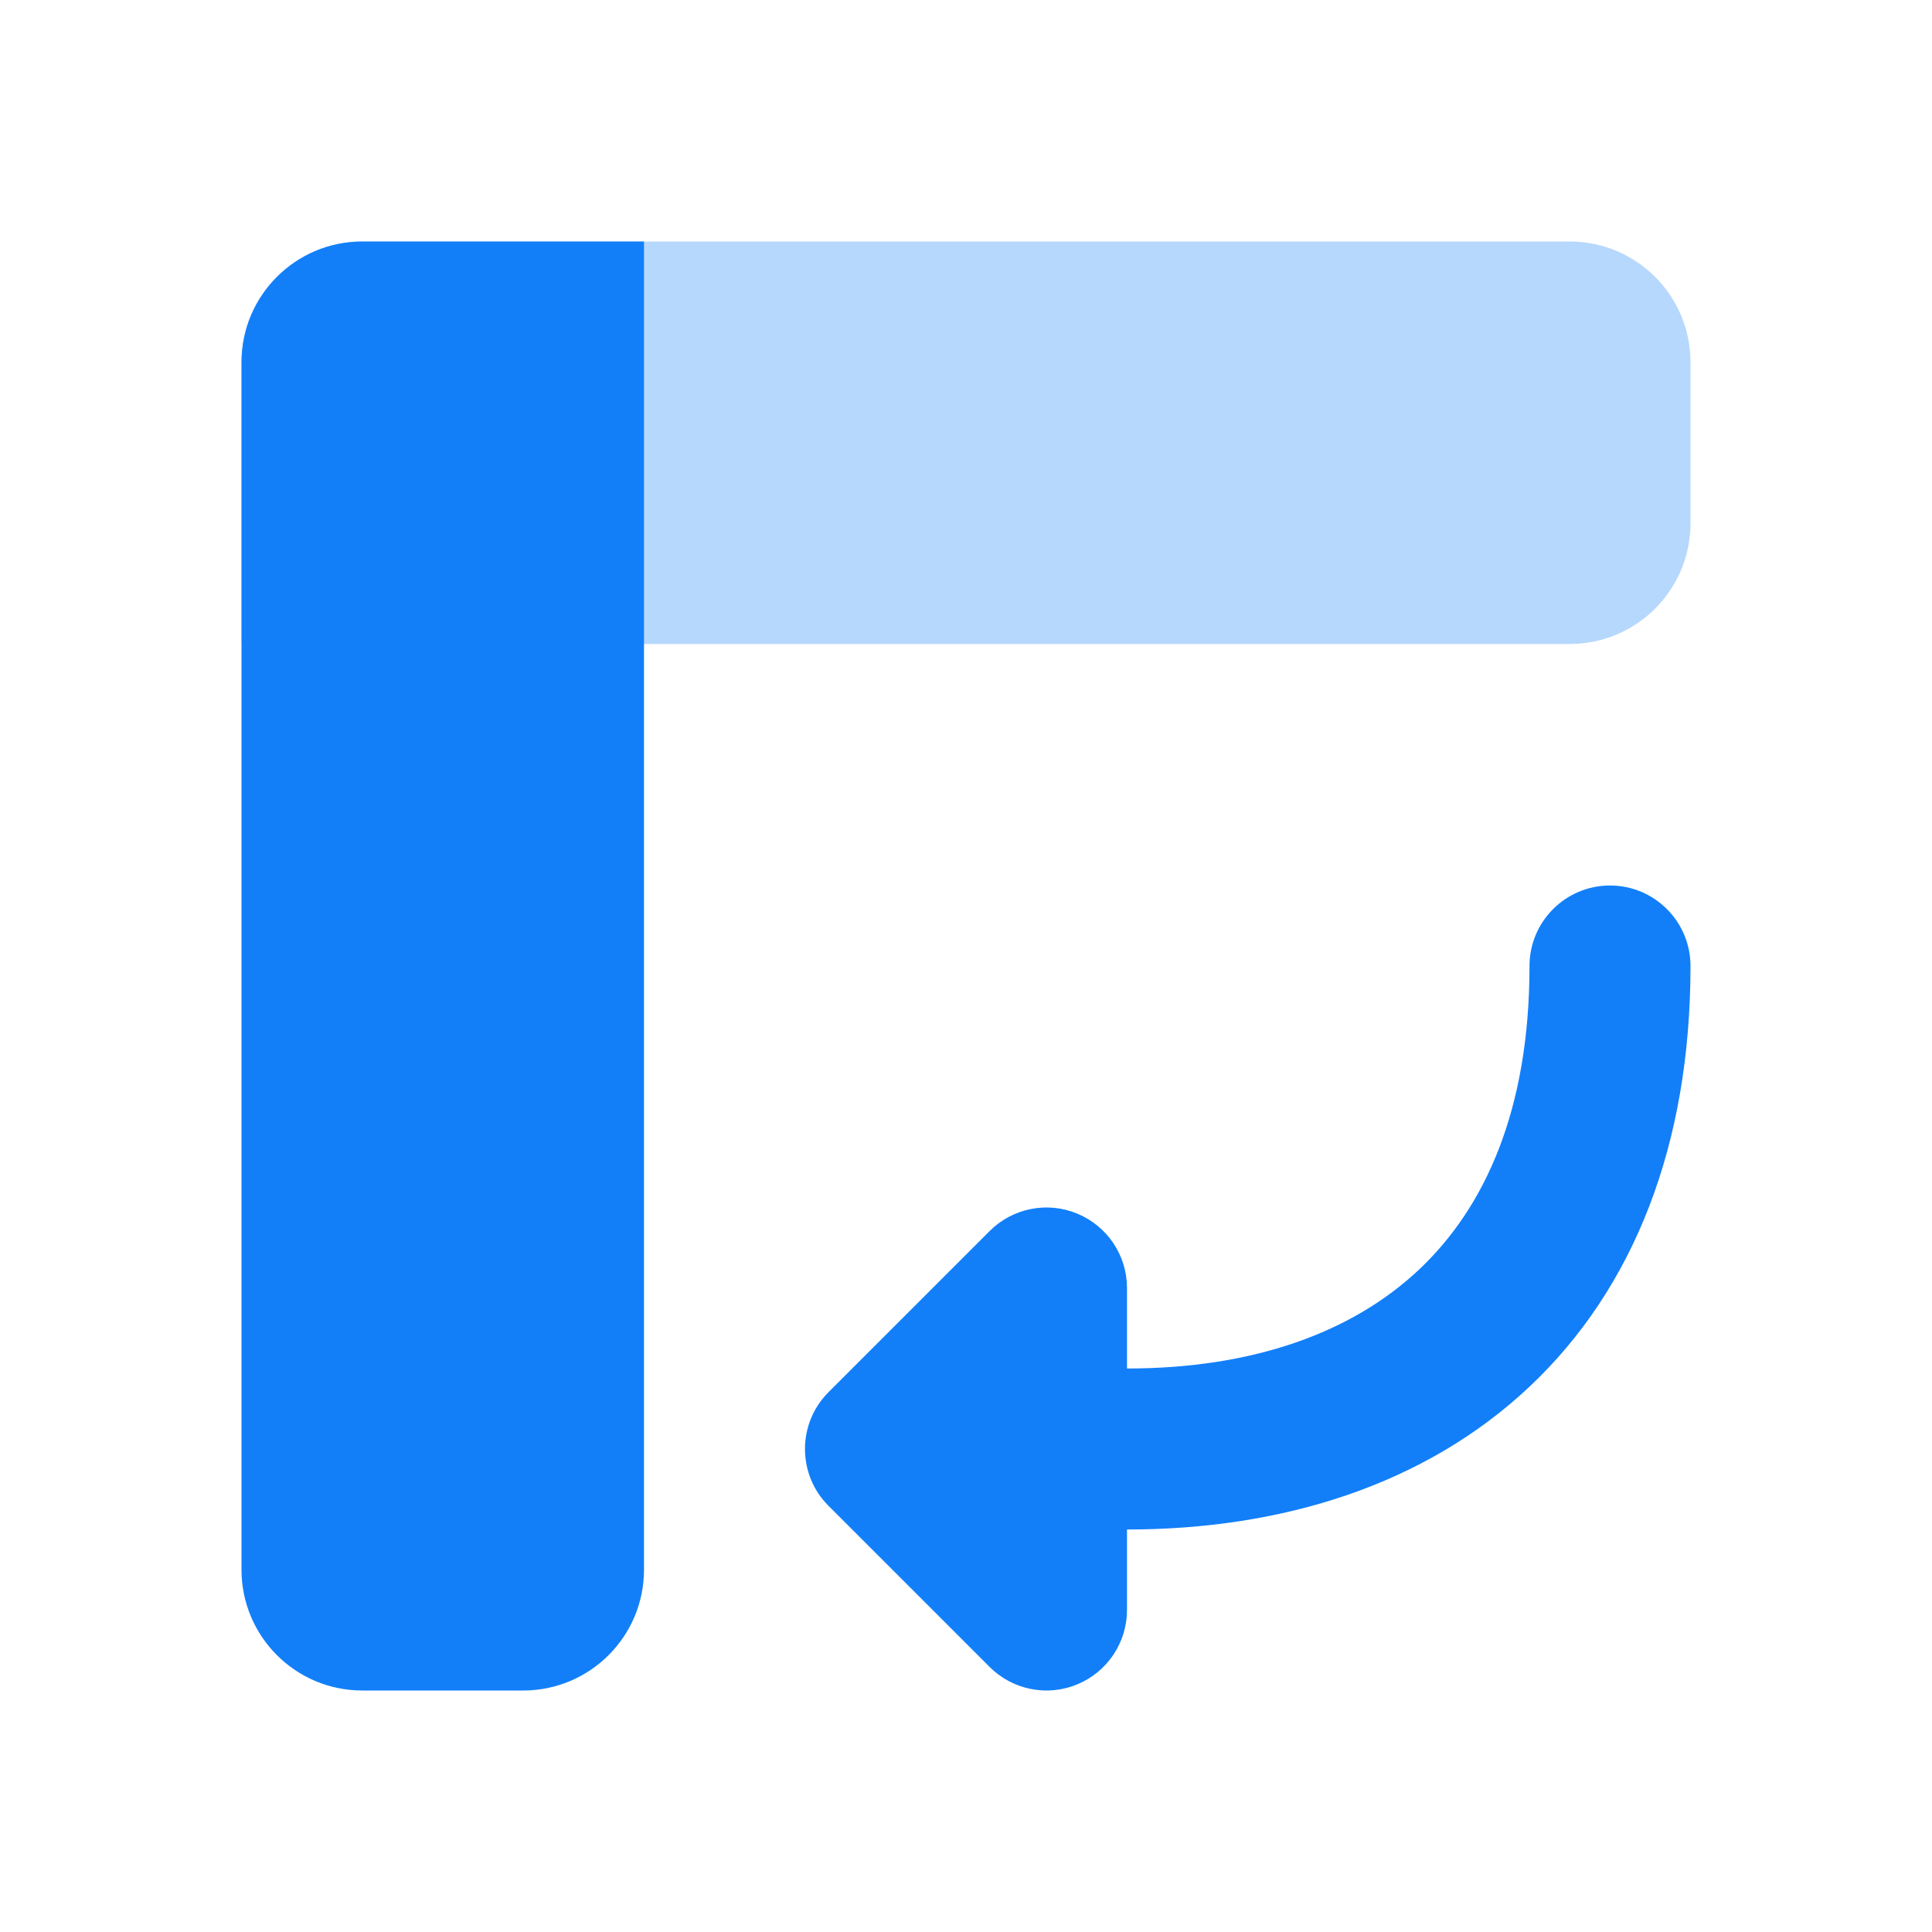 <svg width="24" height="24" viewBox="0 0 24 24" fill="none" xmlns="http://www.w3.org/2000/svg">
  <path d="M3 4.5C3 3.672 3.672 3 4.5 3H19.5C20.328 3 21 3.672 21 4.5V6.5C21 7.328 20.328 8 19.5 8H3V4.5Z" fill="#B7D8FD"/>
  <path fill-rule="evenodd" clip-rule="evenodd" d="M3 4.5C3 3.672 3.672 3 4.5 3H8L8 19.5C8 20.328 7.328 21 6.5 21H4.5C3.672 21 3 20.328 3 19.5V4.5ZM14 16L14 17C15.565 17 16.795 16.555 17.627 15.772C18.448 14.999 19 13.785 19 12C19 11.448 19.448 11 20 11C20.552 11 21 11.448 21 12C21 14.215 20.301 16.001 18.998 17.228C17.704 18.445 15.934 19 14 19V20C14 20.404 13.756 20.769 13.382 20.924C13.009 21.079 12.579 20.993 12.293 20.707L10.293 18.707C9.902 18.317 9.902 17.683 10.293 17.293L12.293 15.293C12.579 15.007 13.009 14.921 13.382 15.076C13.756 15.231 14 15.595 14 16Z" fill="#127FF9"/>
</svg>
